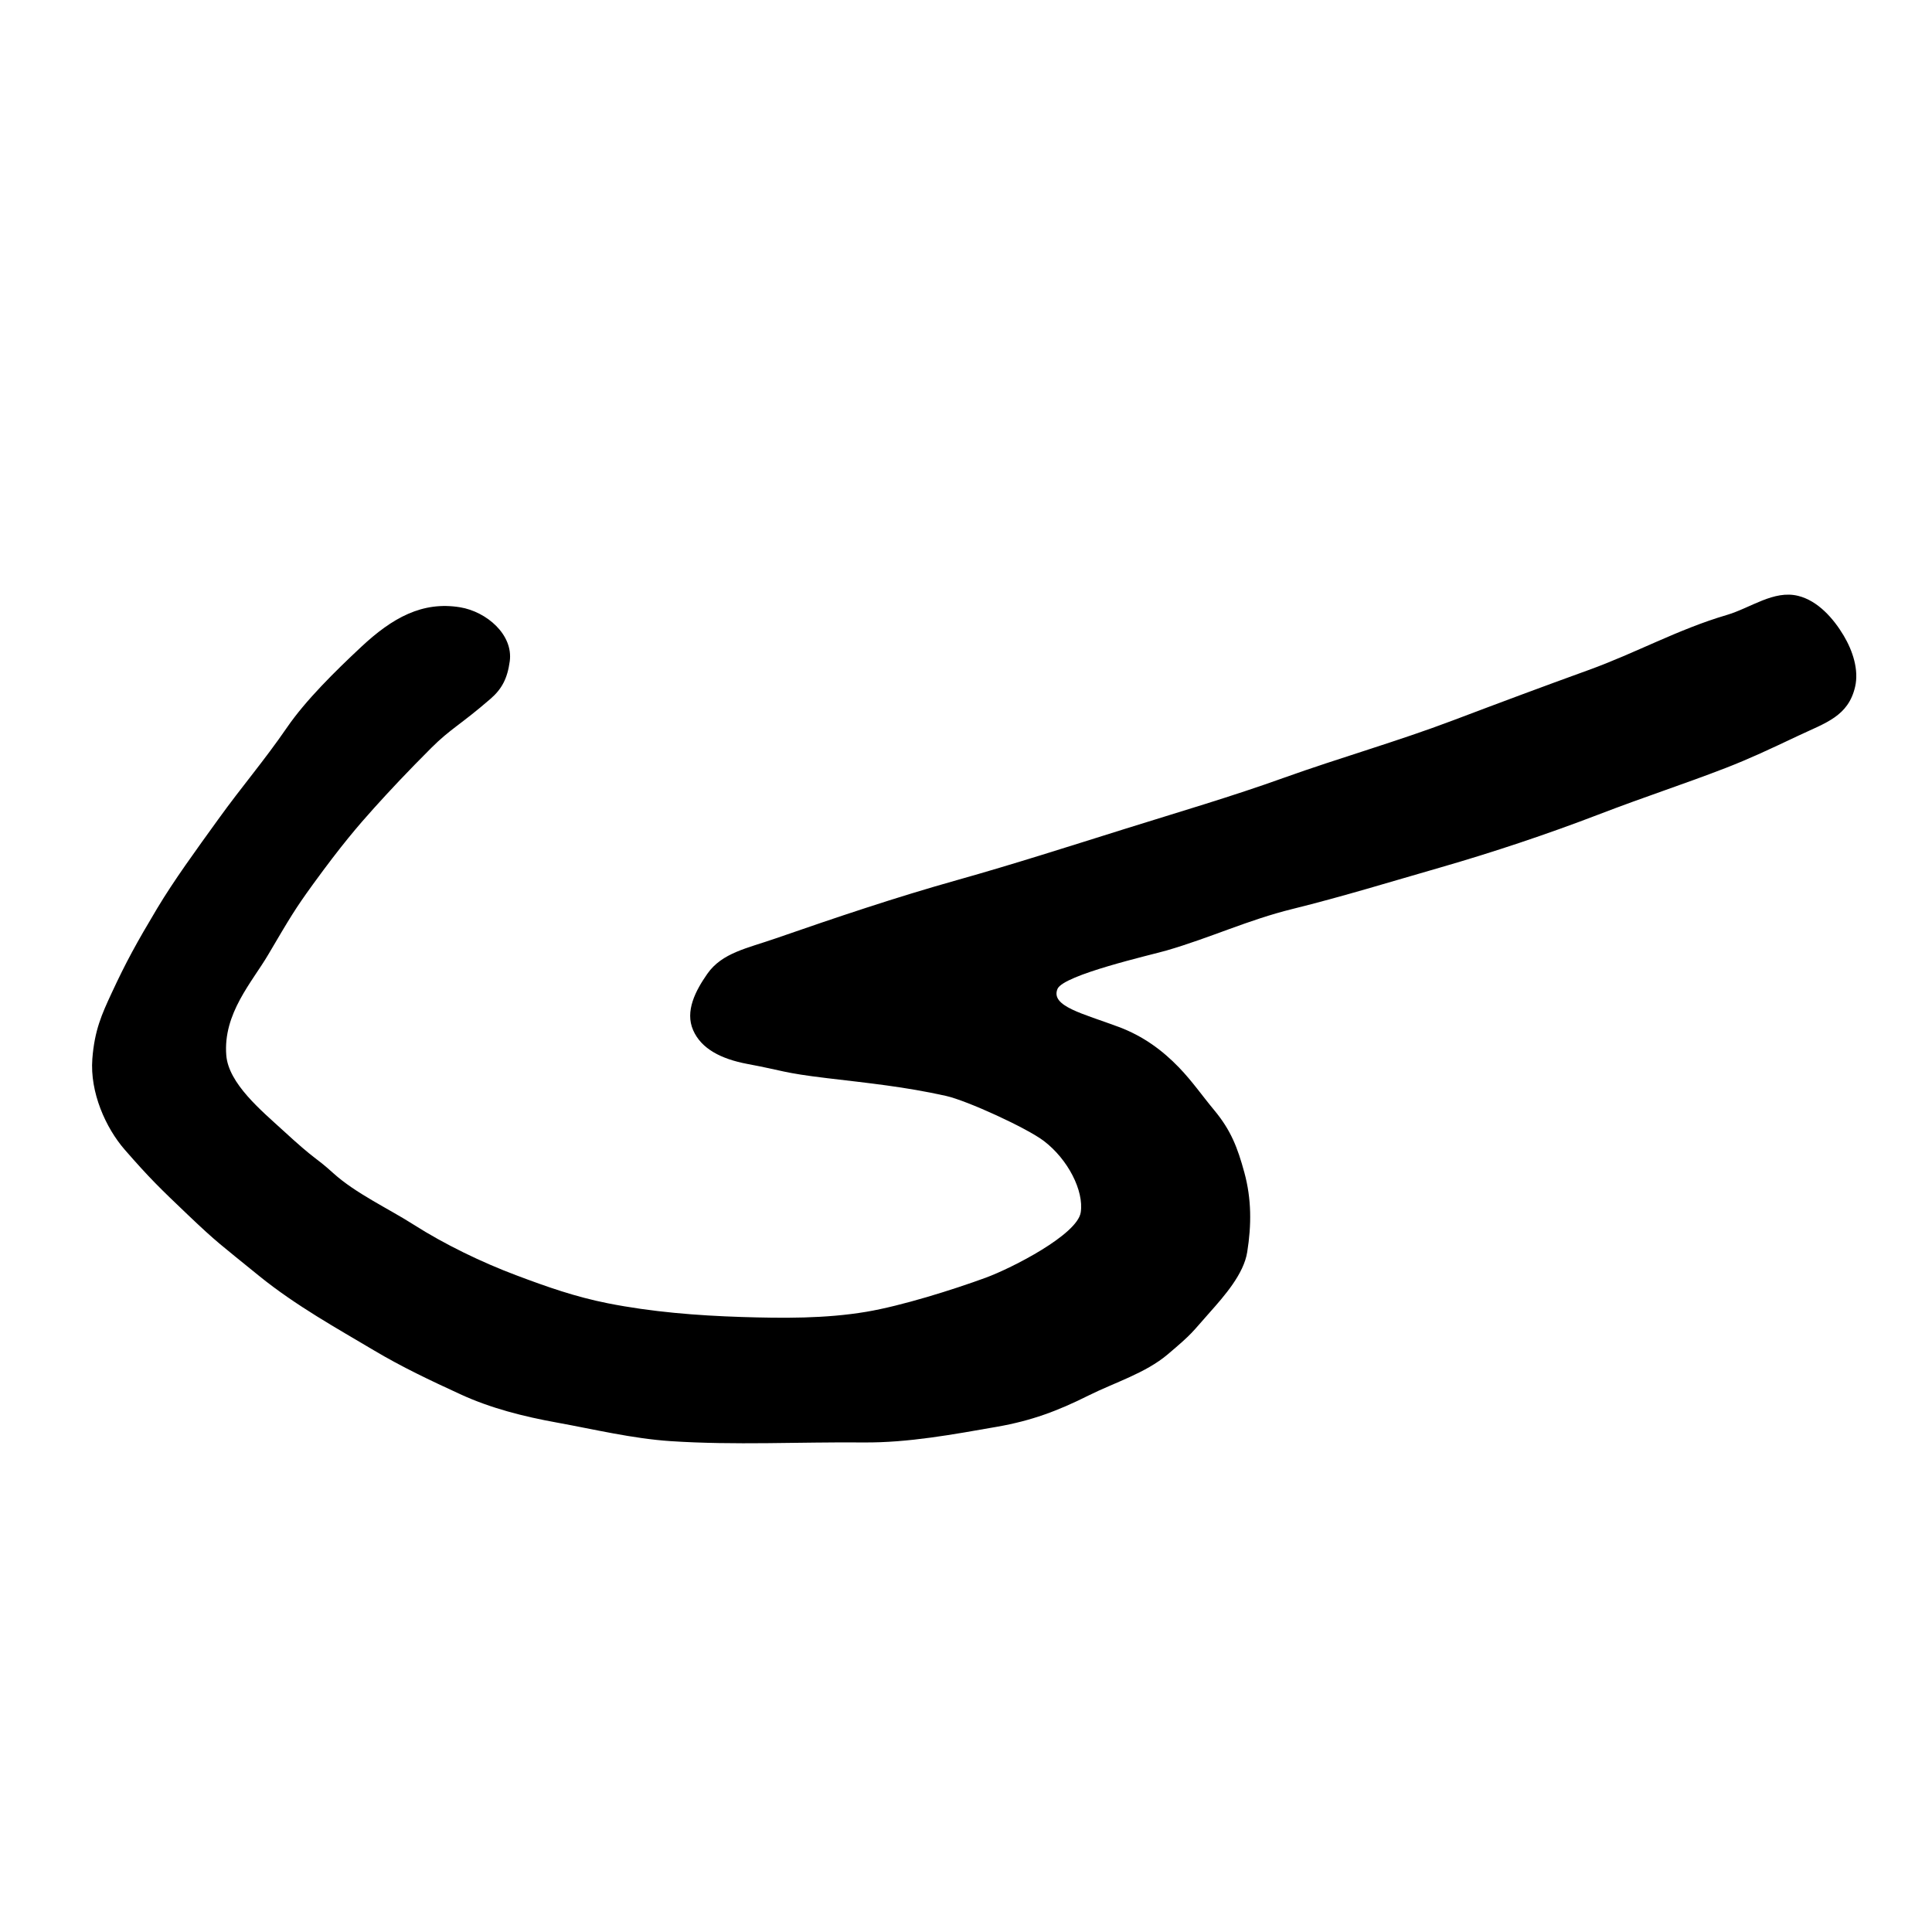 <?xml version="1.0" encoding="UTF-8" standalone="no"?>
<!-- Created with Inkscape (http://www.inkscape.org/) -->

<svg
   width="100pt"
   height="100pt"
   viewBox="0 0 35.278 35.278"
   version="1.1"
   id="svg1"
   inkscape:version="1.3 (0e150ed, 2023-07-21)"
   sodipodi:docname="qtwothirds.svg"
   xmlns:inkscape="http://www.inkscape.org/namespaces/inkscape"
   xmlns:sodipodi="http://sodipodi.sourceforge.net/DTD/sodipodi-0.dtd"
   xmlns="http://www.w3.org/2000/svg"
   xmlns:svg="http://www.w3.org/2000/svg">
  <sodipodi:namedview
     id="namedview1"
     pagecolor="#ffffff"
     bordercolor="#000000"
     borderopacity="0.25"
     inkscape:showpageshadow="2"
     inkscape:pageopacity="0.0"
     inkscape:pagecheckerboard="0"
     inkscape:deskcolor="#d1d1d1"
     inkscape:document-units="mm"
     inkscape:zoom="3.6574893"
     inkscape:cx="93.233355"
     inkscape:cy="65.482078"
     inkscape:window-width="1584"
     inkscape:window-height="814"
     inkscape:window-x="0"
     inkscape:window-y="186"
     inkscape:window-maximized="0"
     inkscape:current-layer="layer1" />
  <defs
     id="defs1">
    <inkscape:path-effect
       effect="bspline"
       id="path-effect3"
       is_visible="true"
       lpeversion="1.3"
       weight="33.333"
       steps="2"
       helper_size="0"
       apply_no_weight="true"
       apply_with_weight="true"
       only_selected="false"
       uniform="false" />
    <inkscape:path-effect
       effect="bspline"
       id="path-effect3-2"
       is_visible="true"
       lpeversion="1.3"
       weight="33.333"
       steps="2"
       helper_size="0"
       apply_no_weight="true"
       apply_with_weight="true"
       only_selected="false"
       uniform="false" />
    <inkscape:path-effect
       effect="bspline"
       id="path-effect3-9"
       is_visible="true"
       lpeversion="1.3"
       weight="33.333"
       steps="2"
       helper_size="0"
       apply_no_weight="true"
       apply_with_weight="true"
       only_selected="false"
       uniform="false" />
    <inkscape:path-effect
       effect="bspline"
       id="path-effect3-2-2"
       is_visible="true"
       lpeversion="1.3"
       weight="33.333"
       steps="2"
       helper_size="0"
       apply_no_weight="true"
       apply_with_weight="true"
       only_selected="false"
       uniform="false" />
    <inkscape:path-effect
       effect="bspline"
       id="path-effect3-2-3"
       is_visible="true"
       lpeversion="1.3"
       weight="33.333"
       steps="2"
       helper_size="0"
       apply_no_weight="true"
       apply_with_weight="true"
       only_selected="false"
       uniform="false" />
  </defs>
  <g
     inkscape:label="Layer 1"
     inkscape:groupmode="layer"
     id="layer1">
    <path
       style="fill:#000000;fill-opacity:1;stroke:#000000;stroke-width:0;stroke-linecap:square;stroke-linejoin:round;stroke-dasharray:none"
       d="m 8.402,11.089 c 0.483,0.08 0.972,0.5 0.906,0.986 -0.043,0.315 -0.145,0.507 -0.352,0.686 -0.548,0.475 -0.73,0.545 -1.081,0.896 -0.428,0.428 -0.755,0.776 -1.045,1.098 -0.287,0.319 -0.594,0.675 -1.115,1.392 -0.327,0.451 -0.414,0.6 -0.818,1.286 -0.294,0.5 -0.826,1.074 -0.765,1.837 0.041,0.516 0.646,1.014 1.03,1.366 0.637,0.586 0.571,0.466 0.925,0.787 0.408,0.369 1.004,0.644 1.468,0.94 0.563,0.359 1.244,0.688 1.87,0.923 0.568,0.214 1.08,0.394 1.675,0.512 0.798,0.158 1.625,0.224 2.438,0.25 0.761,0.024 1.532,0.031 2.282,-0.095 0.637,-0.107 1.573,-0.4 2.179,-0.622 0.479,-0.176 1.673,-0.787 1.735,-1.193 0.06,-0.395 -0.233,-0.968 -0.672,-1.303 -0.314,-0.239 -1.404,-0.738 -1.789,-0.824 -0.75,-0.167 -1.416,-0.234 -2.172,-0.324 -0.819,-0.098 -0.79,-0.136 -1.452,-0.259 -0.484,-0.091 -0.844,-0.278 -0.992,-0.616 -0.153,-0.348 0.043,-0.722 0.259,-1.031 0.27,-0.385 0.729,-0.465 1.251,-0.647 1.113,-0.386 2.179,-0.746 3.314,-1.065 1.027,-0.289 2.043,-0.615 3.061,-0.934 0.971,-0.304 1.948,-0.59 2.905,-0.934 1.016,-0.364 2.073,-0.664 3.082,-1.046 0.808,-0.306 1.662,-0.625 2.475,-0.919 0.864,-0.312 1.641,-0.746 2.522,-1.005 0.443,-0.13 0.862,-0.462 1.31,-0.35 0.357,0.089 0.642,0.41 0.83,0.726 0.163,0.274 0.28,0.623 0.208,0.934 -0.125,0.539 -0.537,0.657 -1.037,0.893 -0.535,0.253 -0.886,0.418 -1.318,0.586 -0.771,0.299 -1.458,0.518 -2.332,0.854 -0.936,0.359 -1.922,0.688 -2.886,0.966 -0.904,0.26 -1.784,0.531 -2.697,0.757 -0.82,0.202 -1.496,0.525 -2.307,0.76 -0.268,0.078 -1.882,0.443 -1.988,0.702 -0.128,0.316 0.464,0.448 1.117,0.692 0.45,0.168 0.802,0.43 1.102,0.741 0.247,0.257 0.419,0.51 0.647,0.784 0.301,0.363 0.423,0.679 0.547,1.135 0.132,0.484 0.131,0.957 0.052,1.452 -0.063,0.4 -0.418,0.802 -0.687,1.105 -0.334,0.375 -0.297,0.367 -0.765,0.763 -0.407,0.344 -0.967,0.512 -1.444,0.75 -0.567,0.284 -1.044,0.461 -1.669,0.571 -0.801,0.14 -1.625,0.294 -2.438,0.287 -1.178,-0.011 -2.352,0.054 -3.527,-0.024 -0.692,-0.046 -1.393,-0.215 -2.075,-0.339 C 9.562,25.866 8.958,25.714 8.402,25.457 7.857,25.206 7.339,24.962 6.824,24.655 6.166,24.263 5.404,23.843 4.734,23.3 4.02,22.719 3.969,22.695 3.434,22.186 2.913,21.69 2.735,21.517 2.28,20.996 1.929,20.594 1.64,19.945 1.686,19.336 c 0.04,-0.525 0.175,-0.82 0.348,-1.193 0.266,-0.575 0.462,-0.93 0.836,-1.556 0.308,-0.514 0.703,-1.055 1.114,-1.625 0.449,-0.623 0.825,-1.051 1.26,-1.683 0.34,-0.494 0.877,-1.023 1.353,-1.468 0.568,-0.531 1.117,-0.836 1.805,-0.722 z"
       id="path9"
       sodipodi:nodetypes="sssssssssssssssssssssssssssssssssssssssssssssssssssssssssssssssss" />
  </g>
</svg>
